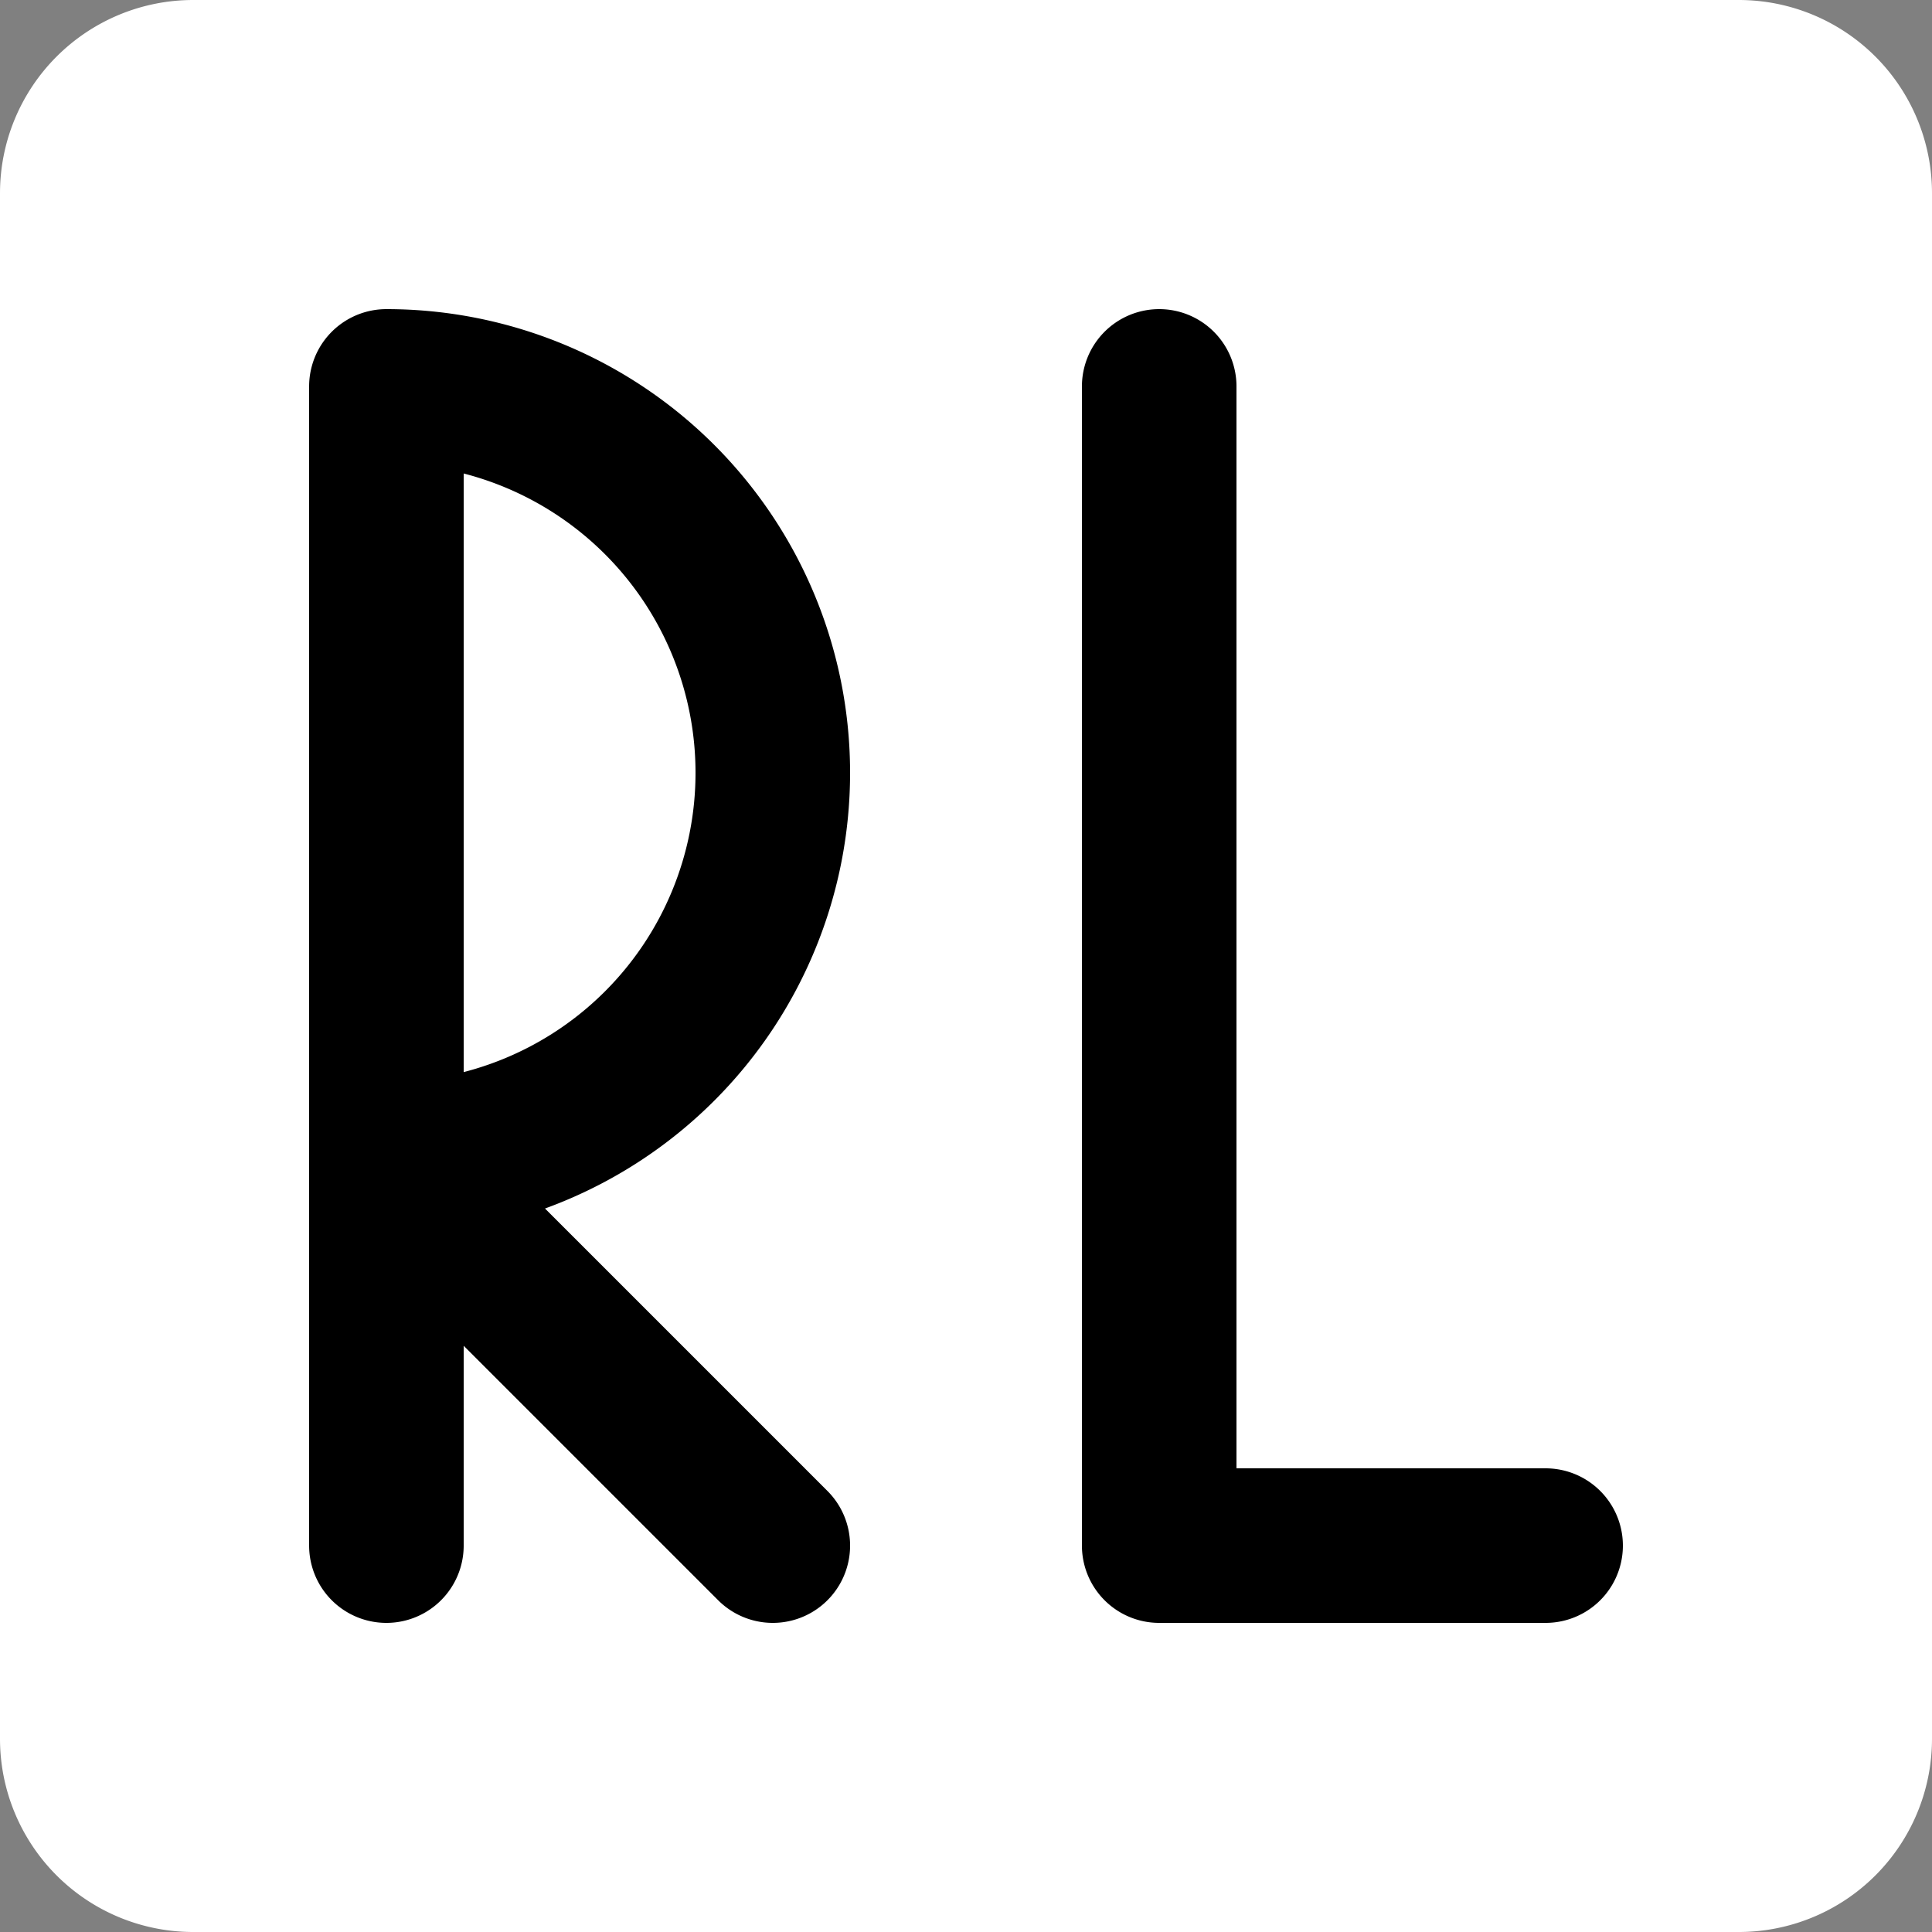 <svg xmlns="http://www.w3.org/2000/svg" height="100" width="100" >
    <rect width="100%" height="100%" fill="#808080" stroke="none"/>
    <path d="
    M 10 5
    l 80 0
    a 5 5 0 0 1 5 5
    l 0 80
    a 5 5 0 0 1 -5 5
    l -80 0
    a 5 5 0 0 1 -5 -5
    l 0 -80
    a 5 5 0 0 1 5 -5
    "
    stroke="white"
    stroke-width="10"
    stroke-linecap="round"
    stroke-linejoin="round"
    fill="white"
    />

    <path d="
    M 20 80
    l 0 -60
    a 20 20 0 0 1 0 40
    l 20 20

    M 60 20
    l 0 60
    l 20 0
    "
    stroke="black"
    stroke-width="8"
    stroke-linecap="round"
    stroke-linejoin="round"
    fill="none"
    />
</svg>